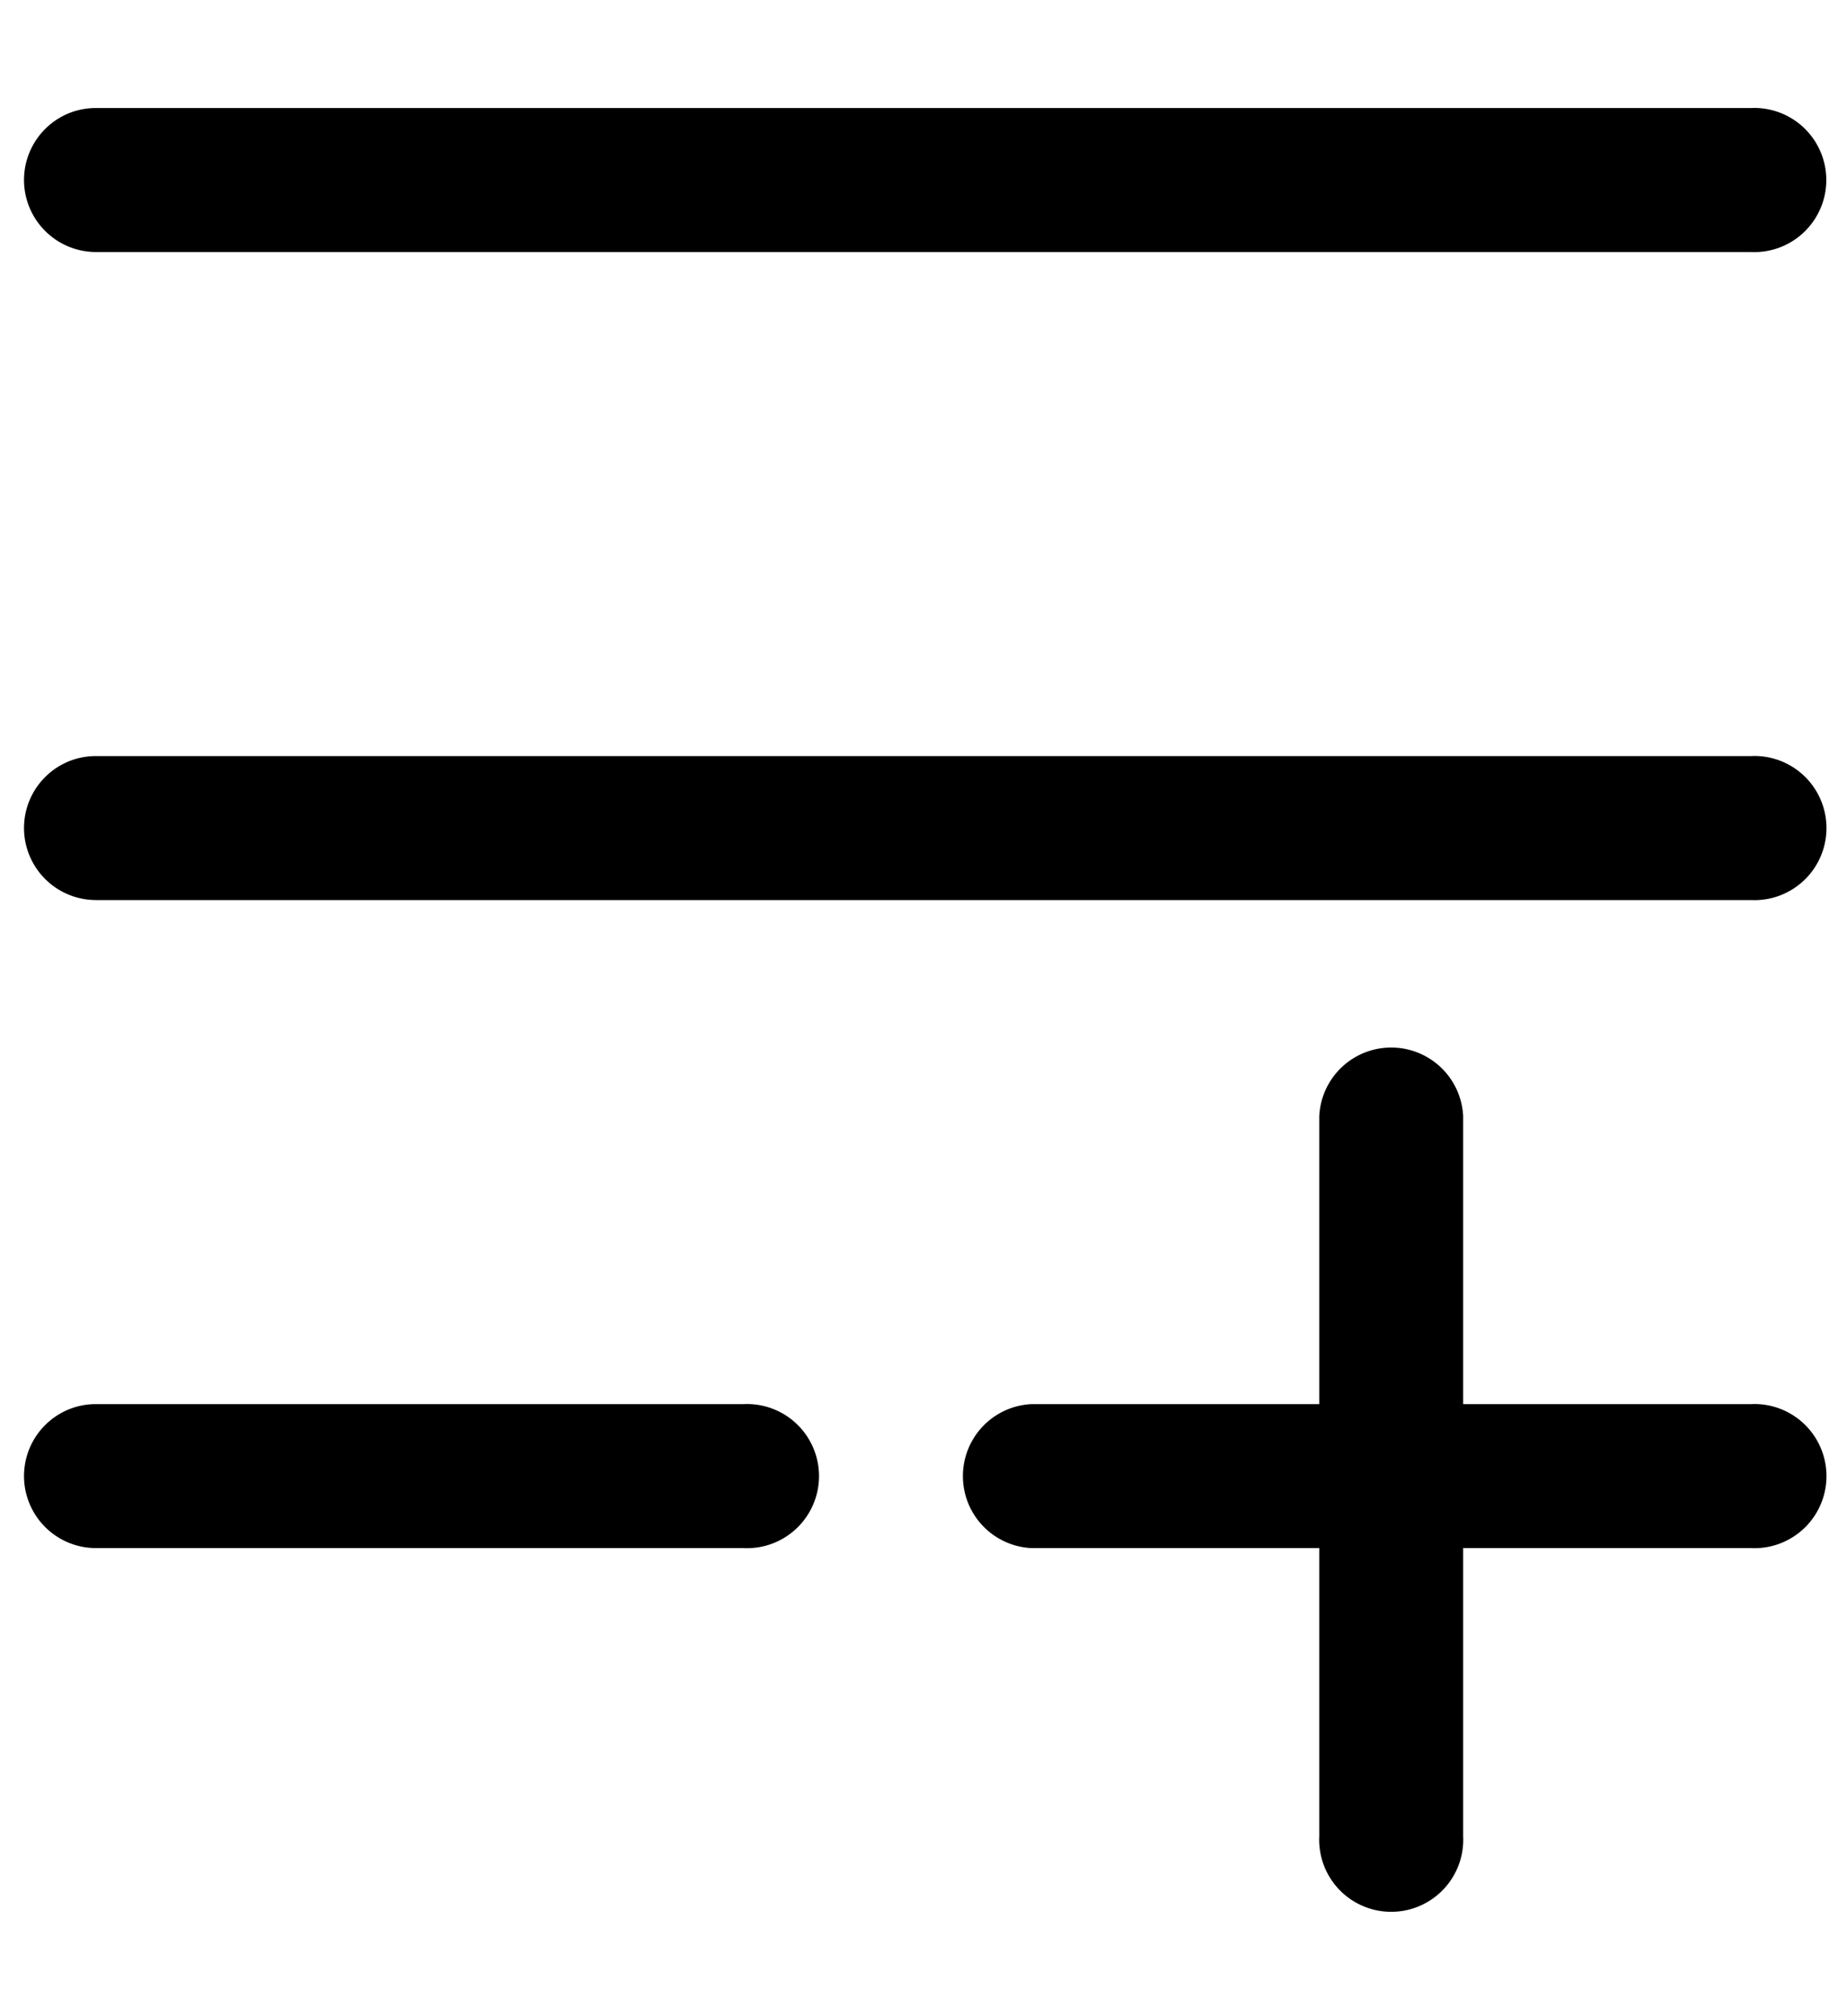 <svg viewBox="0 0 11 12" fill="currentColor" xmlns="http://www.w3.org/2000/svg">
  <path d="M.143 1.072C.143.835.334.643.57.643h9.857a.429.429 0 1 1 0 .857H.571a.429.429 0 0 1-.428-.428ZM.143 4.929c0-.237.191-.429.428-.429h9.857a.429.429 0 1 1 0 .857H.571a.429.429 0 0 1-.428-.428ZM.143 8.786c0-.237.191-.429.428-.429h3.857a.429.429 0 1 1 0 .857H.571a.429.429 0 0 1-.428-.428ZM7.857 10.929a.429.429 0 1 0 .857 0V9.214h1.714a.429.429 0 1 0 0-.857H8.714V6.643a.429.429 0 0 0-.857 0v1.714H6.143a.429.429 0 0 0 0 .857h1.714v1.715Z" fill="currentColor"/>
</svg>
